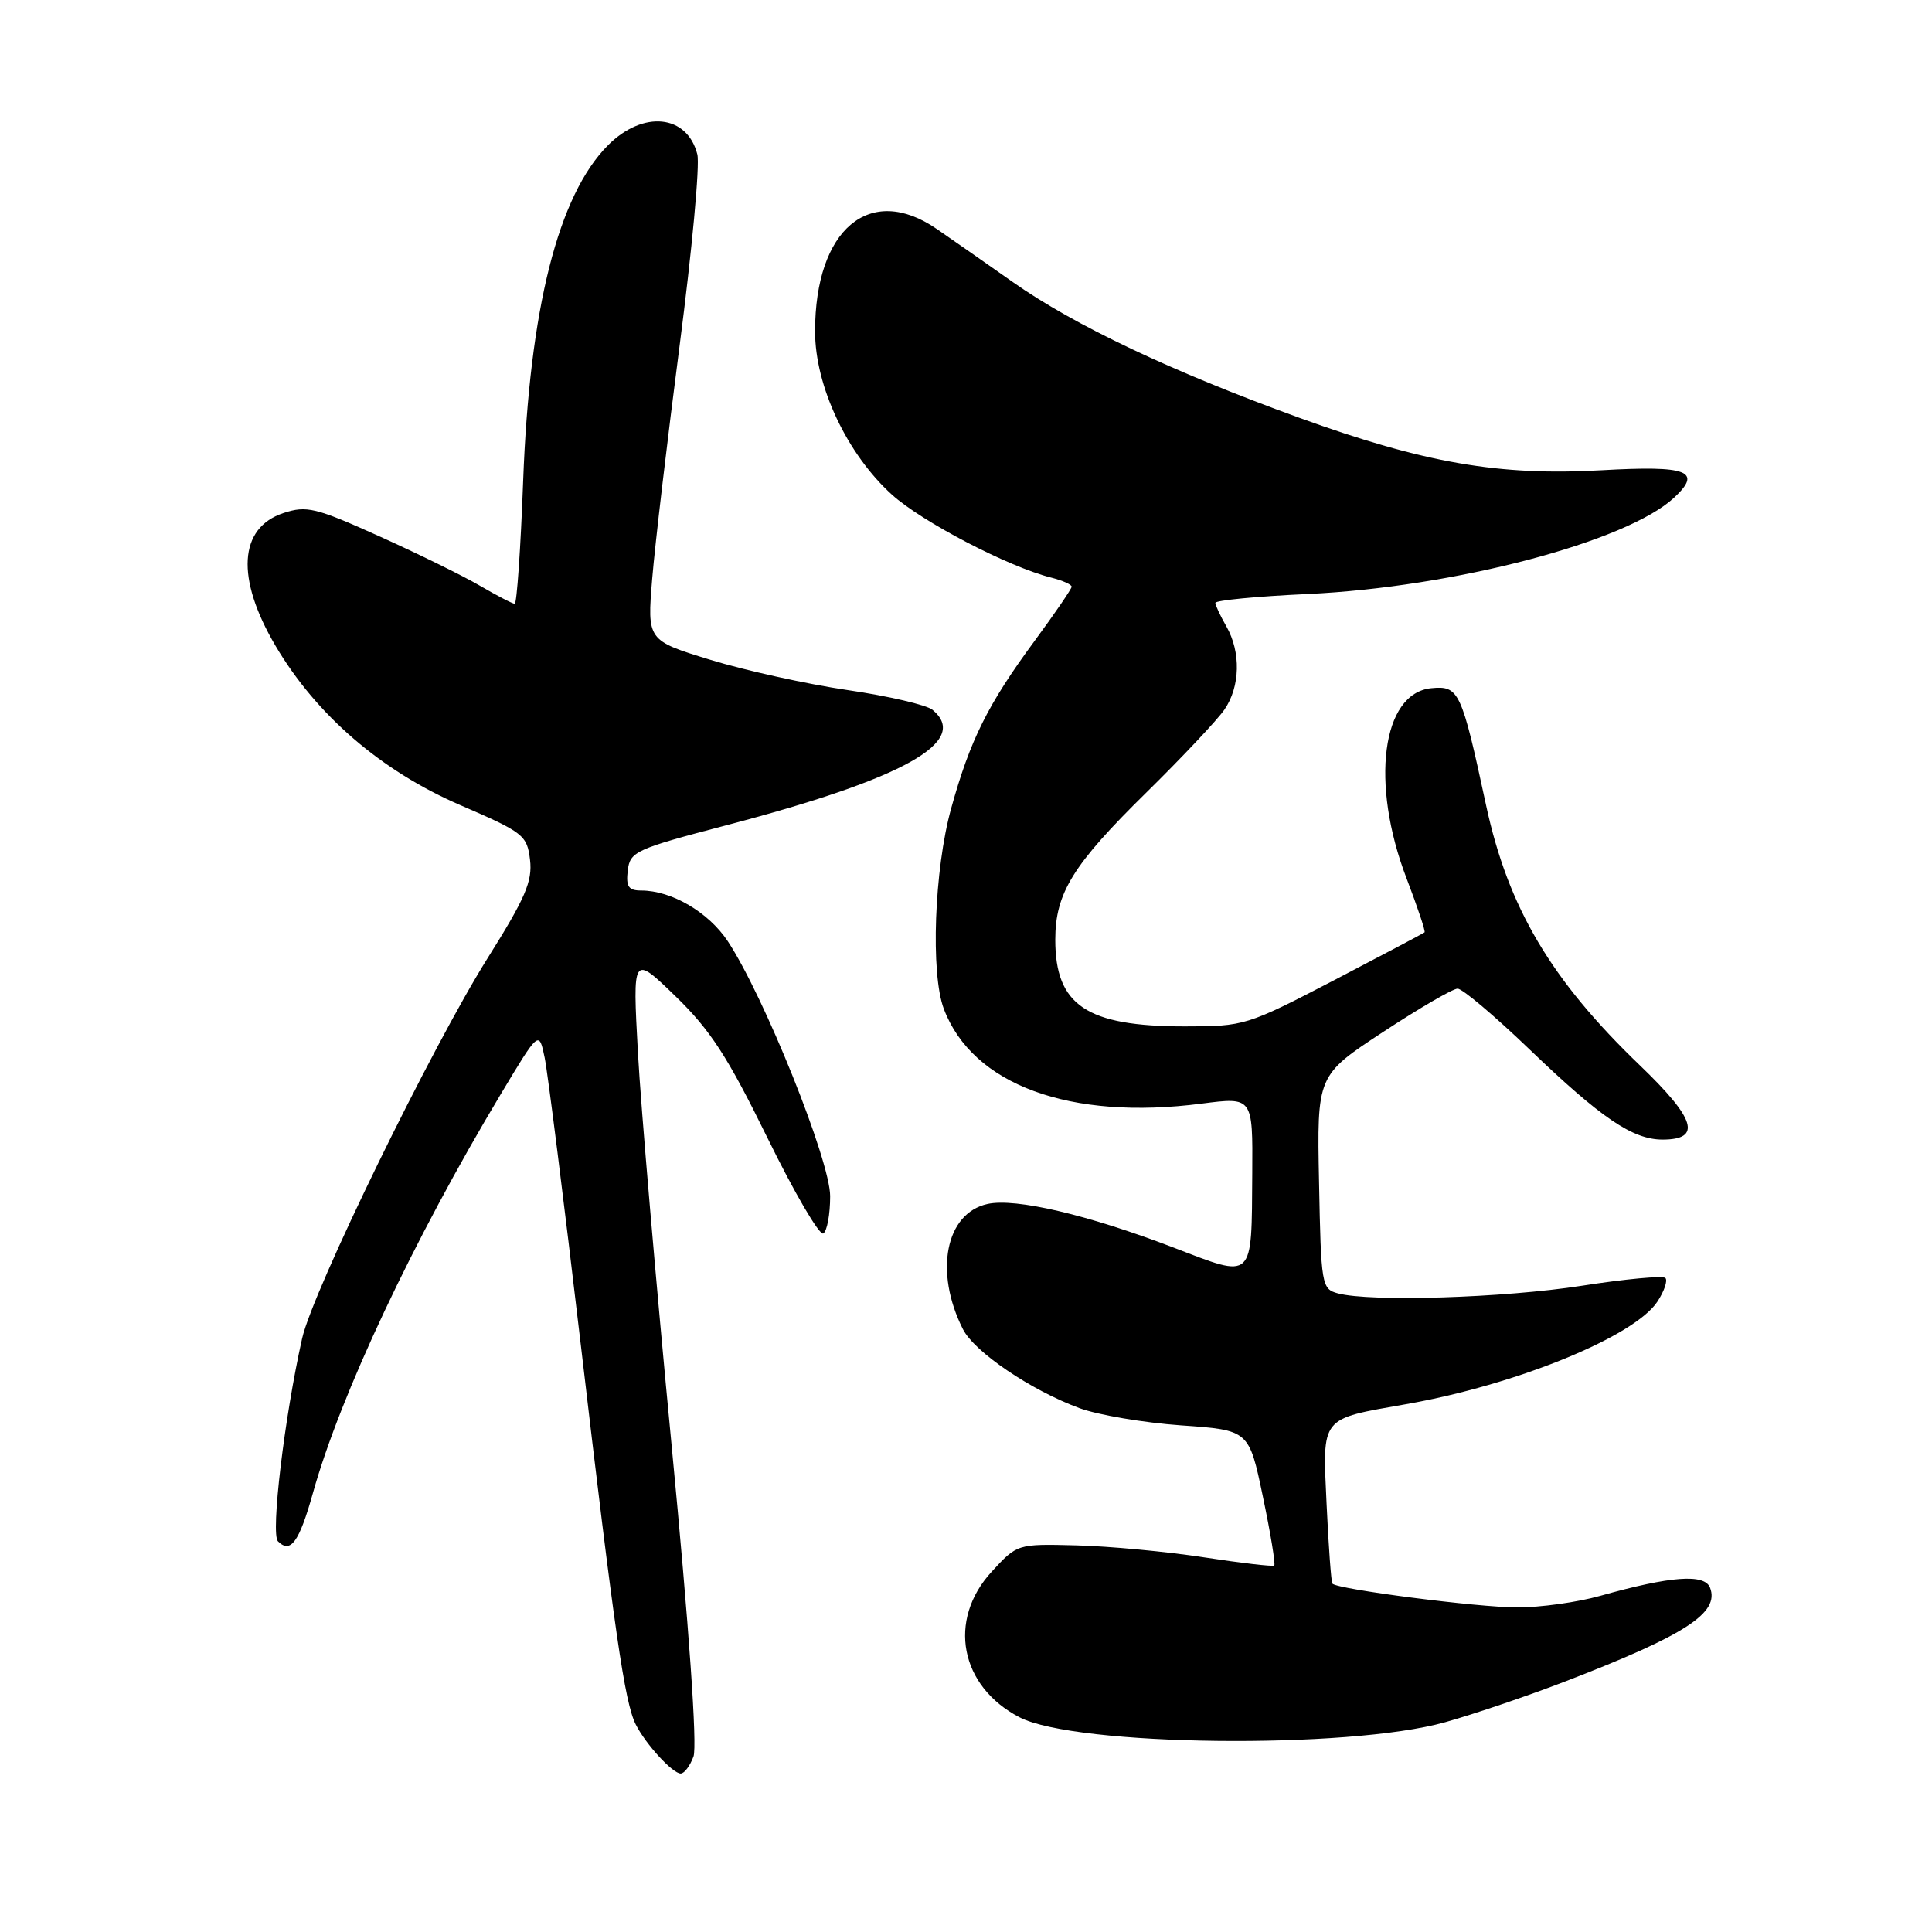 <?xml version="1.0" encoding="UTF-8" standalone="no"?>
<!DOCTYPE svg PUBLIC "-//W3C//DTD SVG 1.1//EN" "http://www.w3.org/Graphics/SVG/1.1/DTD/svg11.dtd" >
<svg xmlns="http://www.w3.org/2000/svg" xmlns:xlink="http://www.w3.org/1999/xlink" version="1.1" viewBox="0 0 256 256">
 <g >
 <path fill="currentColor"
d=" M 91.89 232.75 C 92.41 231.36 91.31 215.66 88.99 191.50 C 86.93 170.05 84.92 146.65 84.53 139.50 C 83.82 126.50 83.82 126.50 89.50 132.00 C 94.11 136.46 96.41 140.00 101.68 150.75 C 105.25 158.04 108.59 163.75 109.09 163.44 C 109.59 163.14 110.00 160.91 110.00 158.50 C 110.00 153.78 101.25 132.00 96.43 124.71 C 93.88 120.87 88.98 118.00 84.97 118.00 C 83.28 118.00 82.93 117.48 83.18 115.35 C 83.48 112.84 84.19 112.51 96.29 109.34 C 119.80 103.17 128.61 98.24 123.57 94.06 C 122.79 93.41 117.72 92.23 112.32 91.44 C 106.92 90.65 98.73 88.84 94.13 87.43 C 85.75 84.86 85.75 84.86 86.42 76.68 C 86.79 72.18 88.43 58.26 90.06 45.73 C 91.69 33.21 92.75 21.84 92.40 20.46 C 91.07 15.17 85.22 14.57 80.56 19.25 C 73.96 25.87 70.16 40.93 69.32 63.75 C 68.99 72.69 68.48 80.00 68.20 80.00 C 67.91 80.00 65.84 78.92 63.59 77.61 C 61.34 76.29 55.32 73.34 50.22 71.04 C 41.82 67.26 40.62 66.97 37.56 67.98 C 31.63 69.94 31.23 76.61 36.50 85.56 C 41.92 94.75 50.49 102.14 60.96 106.67 C 69.38 110.31 69.84 110.67 70.23 113.93 C 70.57 116.78 69.61 119.00 64.63 126.93 C 57.21 138.73 41.44 171.06 40.03 177.36 C 37.68 187.84 35.85 203.25 36.83 204.23 C 38.51 205.91 39.65 204.32 41.48 197.78 C 45.12 184.80 54.77 164.31 66.33 145.02 C 71.42 136.53 71.42 136.53 72.17 140.14 C 72.58 142.12 74.73 159.21 76.95 178.12 C 81.44 216.40 82.77 225.57 84.24 228.50 C 85.56 231.12 89.12 235.00 90.20 235.00 C 90.67 235.00 91.43 233.99 91.89 232.75 Z  M 191.50 228.20 C 195.35 227.12 202.56 224.67 207.53 222.75 C 223.36 216.64 227.87 213.71 226.59 210.38 C 225.87 208.50 221.38 208.83 212.03 211.46 C 209.02 212.31 204.07 213.00 201.03 212.99 C 195.83 212.99 177.21 210.59 176.55 209.84 C 176.39 209.65 176.04 204.91 175.78 199.31 C 175.24 187.60 174.86 188.08 186.32 186.06 C 200.91 183.50 216.58 177.10 219.62 172.46 C 220.53 171.07 221.00 169.67 220.67 169.34 C 220.34 169.01 215.36 169.47 209.60 170.37 C 199.25 171.98 181.59 172.53 177.28 171.38 C 175.13 170.80 175.04 170.30 174.78 156.64 C 174.50 142.50 174.50 142.50 183.25 136.75 C 188.06 133.59 192.51 131.00 193.14 131.00 C 193.77 131.00 198.04 134.60 202.62 139.00 C 212.15 148.15 216.33 150.99 220.28 151.00 C 225.53 151.00 224.70 148.28 217.31 141.18 C 205.50 129.84 199.83 120.25 196.91 106.69 C 193.65 91.53 193.32 90.84 189.66 91.19 C 183.10 91.83 181.54 103.80 186.38 116.40 C 187.83 120.20 188.91 123.41 188.76 123.54 C 188.62 123.67 183.22 126.52 176.76 129.89 C 165.22 135.89 164.87 136.00 156.98 136.00 C 143.98 136.00 139.83 133.22 139.83 124.52 C 139.83 118.35 142.15 114.59 151.88 105.03 C 156.62 100.37 161.28 95.42 162.24 94.03 C 164.34 90.99 164.45 86.41 162.50 83.00 C 161.71 81.62 161.05 80.22 161.04 79.89 C 161.02 79.55 166.51 79.02 173.25 78.71 C 192.66 77.81 215.54 71.80 221.83 65.94 C 225.62 62.41 223.64 61.66 212.21 62.31 C 198.65 63.08 188.70 61.35 172.19 55.37 C 155.33 49.26 142.40 43.14 134.21 37.38 C 130.52 34.78 125.97 31.61 124.11 30.33 C 115.26 24.25 108.00 30.37 108.00 43.91 C 108.00 51.17 112.24 60.17 118.19 65.55 C 122.16 69.14 133.63 75.12 139.27 76.53 C 140.77 76.91 142.00 77.45 142.00 77.74 C 142.00 78.02 139.80 81.24 137.12 84.88 C 130.89 93.33 128.55 98.03 126.03 107.13 C 123.79 115.21 123.29 128.99 125.06 133.68 C 128.87 143.76 141.79 148.50 159.25 146.23 C 166.00 145.36 166.00 145.36 165.93 155.43 C 165.83 169.83 166.25 169.43 155.50 165.31 C 144.11 160.95 134.57 158.72 130.86 159.53 C 125.29 160.75 123.76 168.53 127.59 176.12 C 129.12 179.15 136.59 184.21 143.04 186.59 C 145.49 187.49 151.55 188.52 156.50 188.87 C 165.50 189.50 165.50 189.50 167.34 198.32 C 168.36 203.18 169.03 207.28 168.84 207.44 C 168.65 207.60 164.45 207.11 159.50 206.35 C 154.55 205.59 146.96 204.88 142.64 204.77 C 134.79 204.57 134.79 204.57 131.39 208.27 C 125.51 214.69 127.20 223.46 135.09 227.55 C 142.54 231.40 178.62 231.82 191.50 228.20 Z "/>
</g>
</svg>